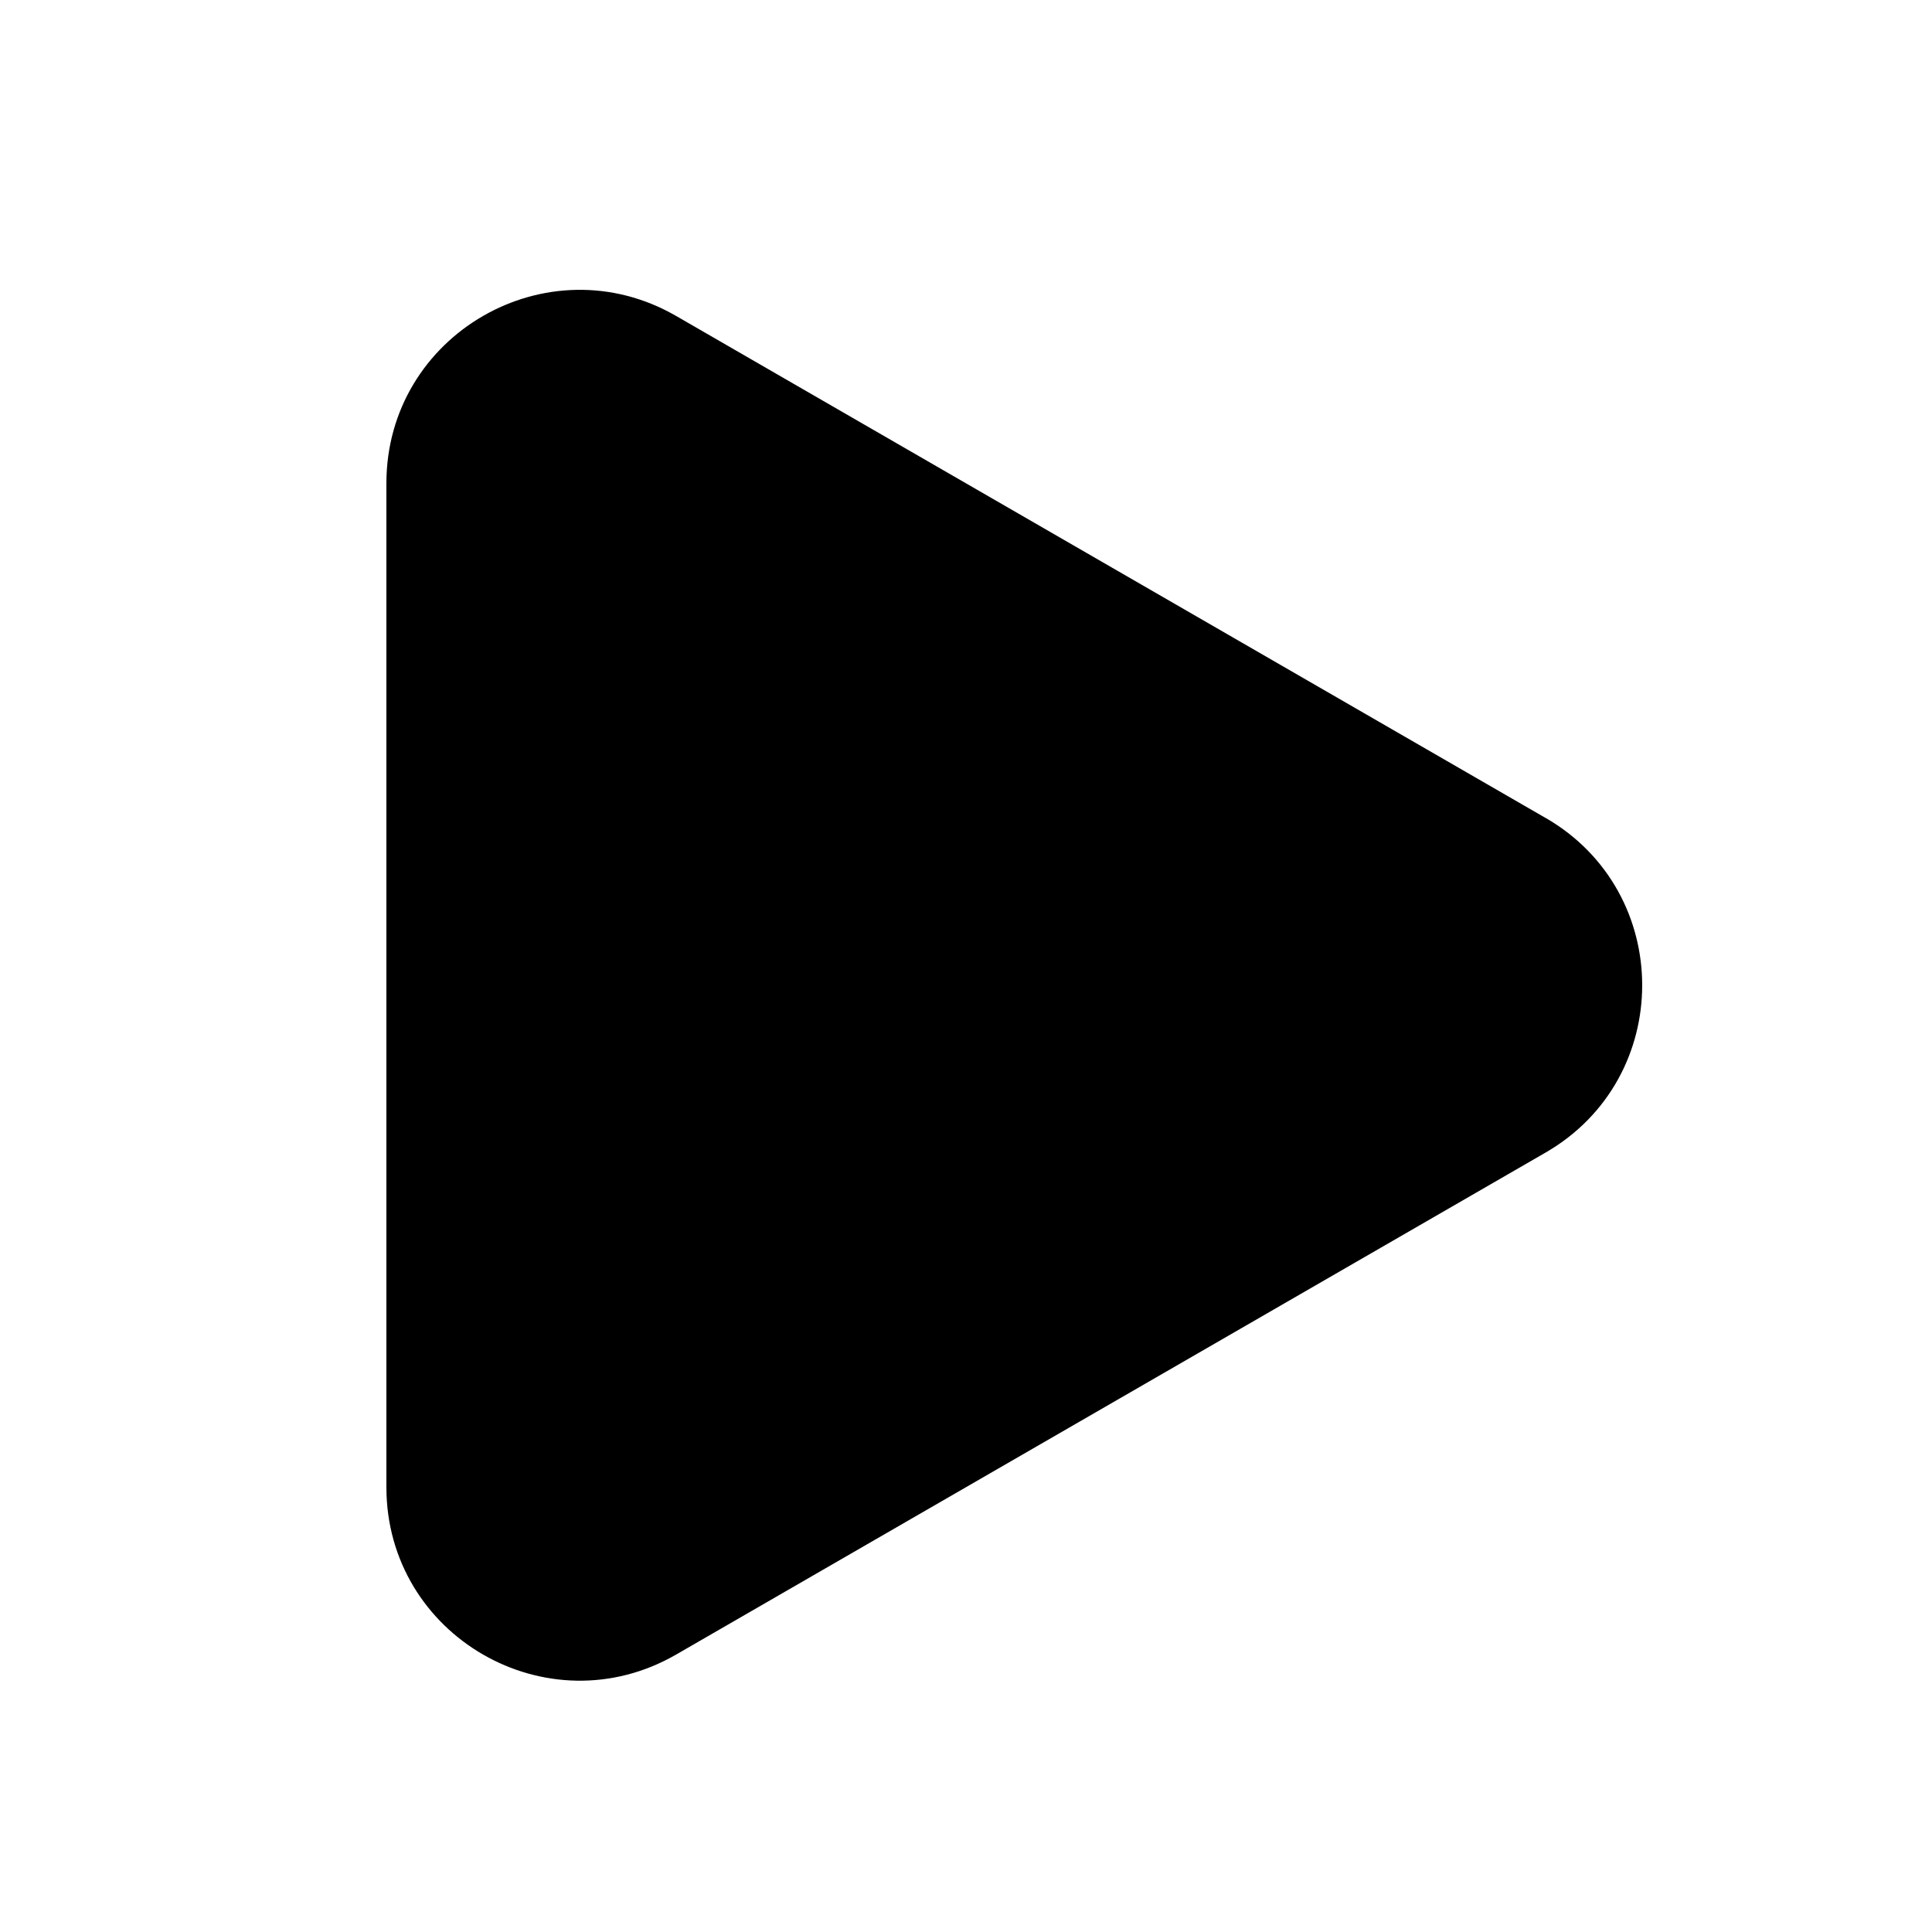 <svg xmlns="http://www.w3.org/2000/svg" viewBox="0 0 32 32"><g fill="currentColor" class="nc-icon-wrapper"><path d="M25.6 13.547c2.133 1.232 2.133 4.311 0 5.543l-14.4 8.314c-2.133 1.232-4.8-.308-4.8-2.771V8.005c0-2.463 2.667-4.003 4.8-2.771l14.4 8.314z"></path></g></svg>